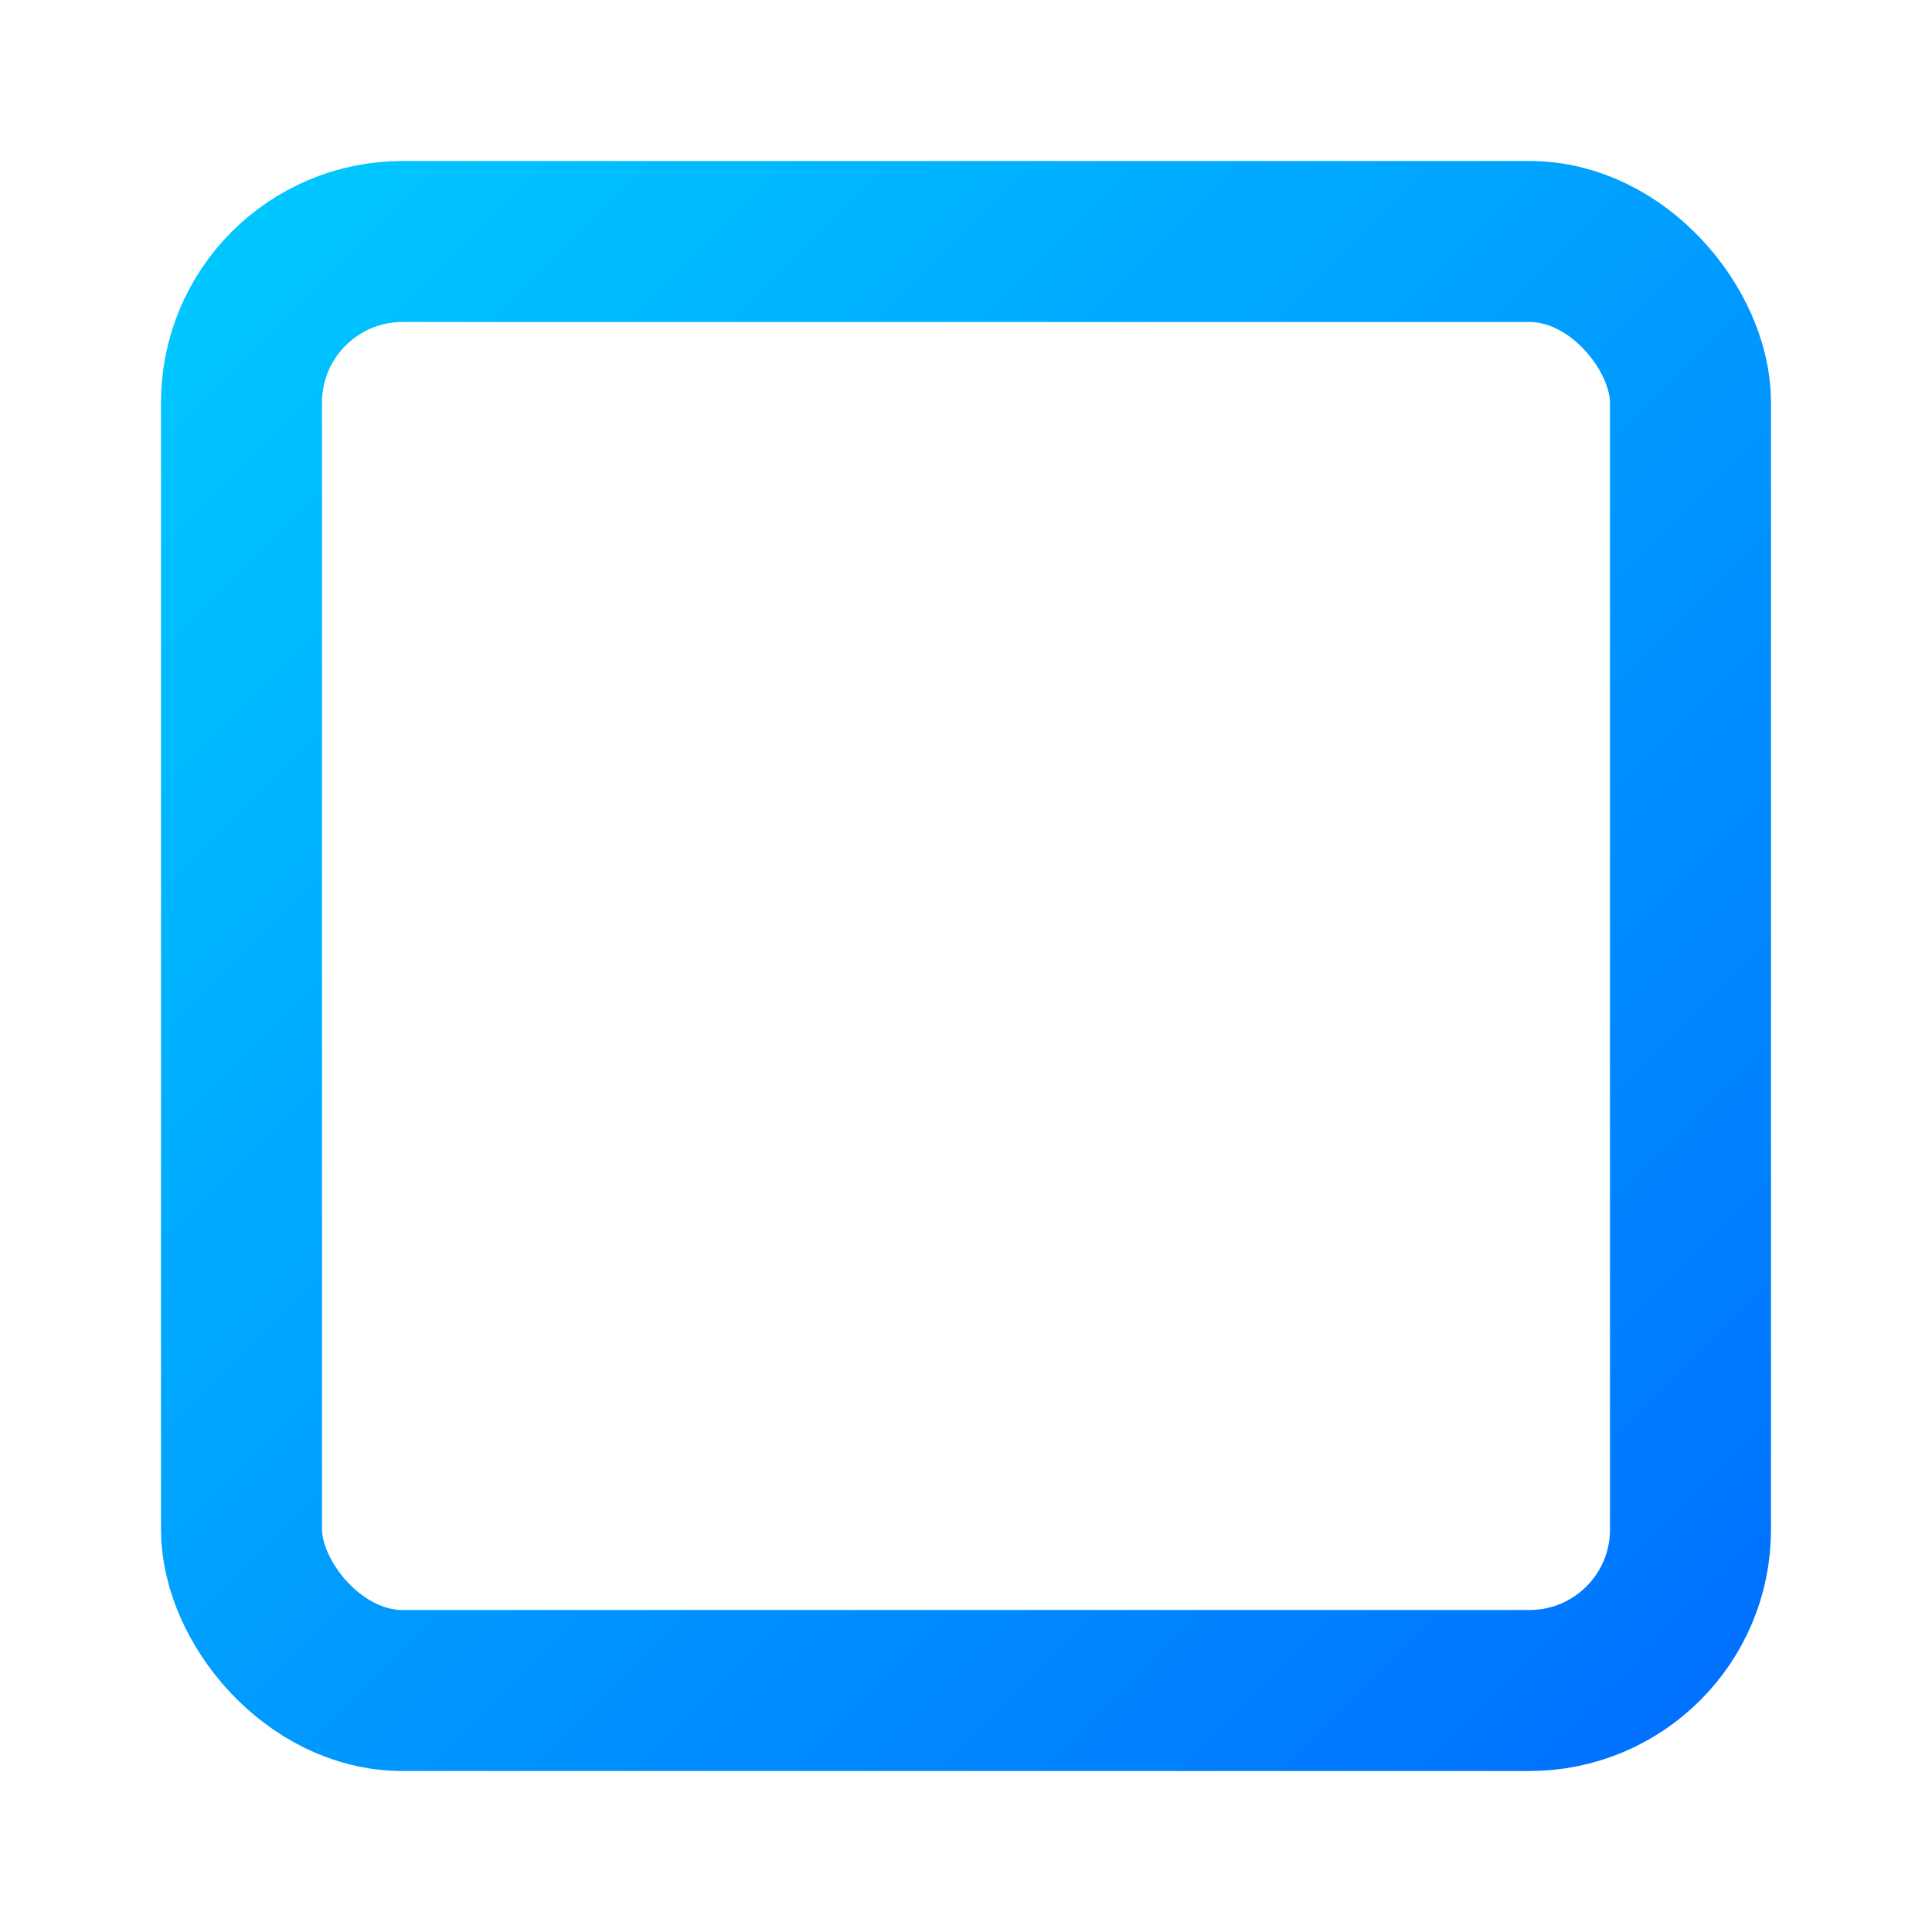 <svg viewBox="0 0 24 24" xmlns="http://www.w3.org/2000/svg" fill="none" stroke="url(#chaines)" stroke-width="2" stroke-linecap="round" stroke-linejoin="round">
  <defs>
    <linearGradient id="chaines" x1="0%" y1="0%" x2="100%" y2="100%">
      <stop offset="0%" stop-color="#00C6FF" />
      <stop offset="100%" stop-color="#0072FF" />
    </linearGradient>
  </defs>
  <rect x="3" y="3" width="18" height="18" rx="2"/>
  <line x1="12" y1="8" x2="12" y2="16"/>
  <line x1="8" y1="12" x2="16" y2="12"/>
</svg>
